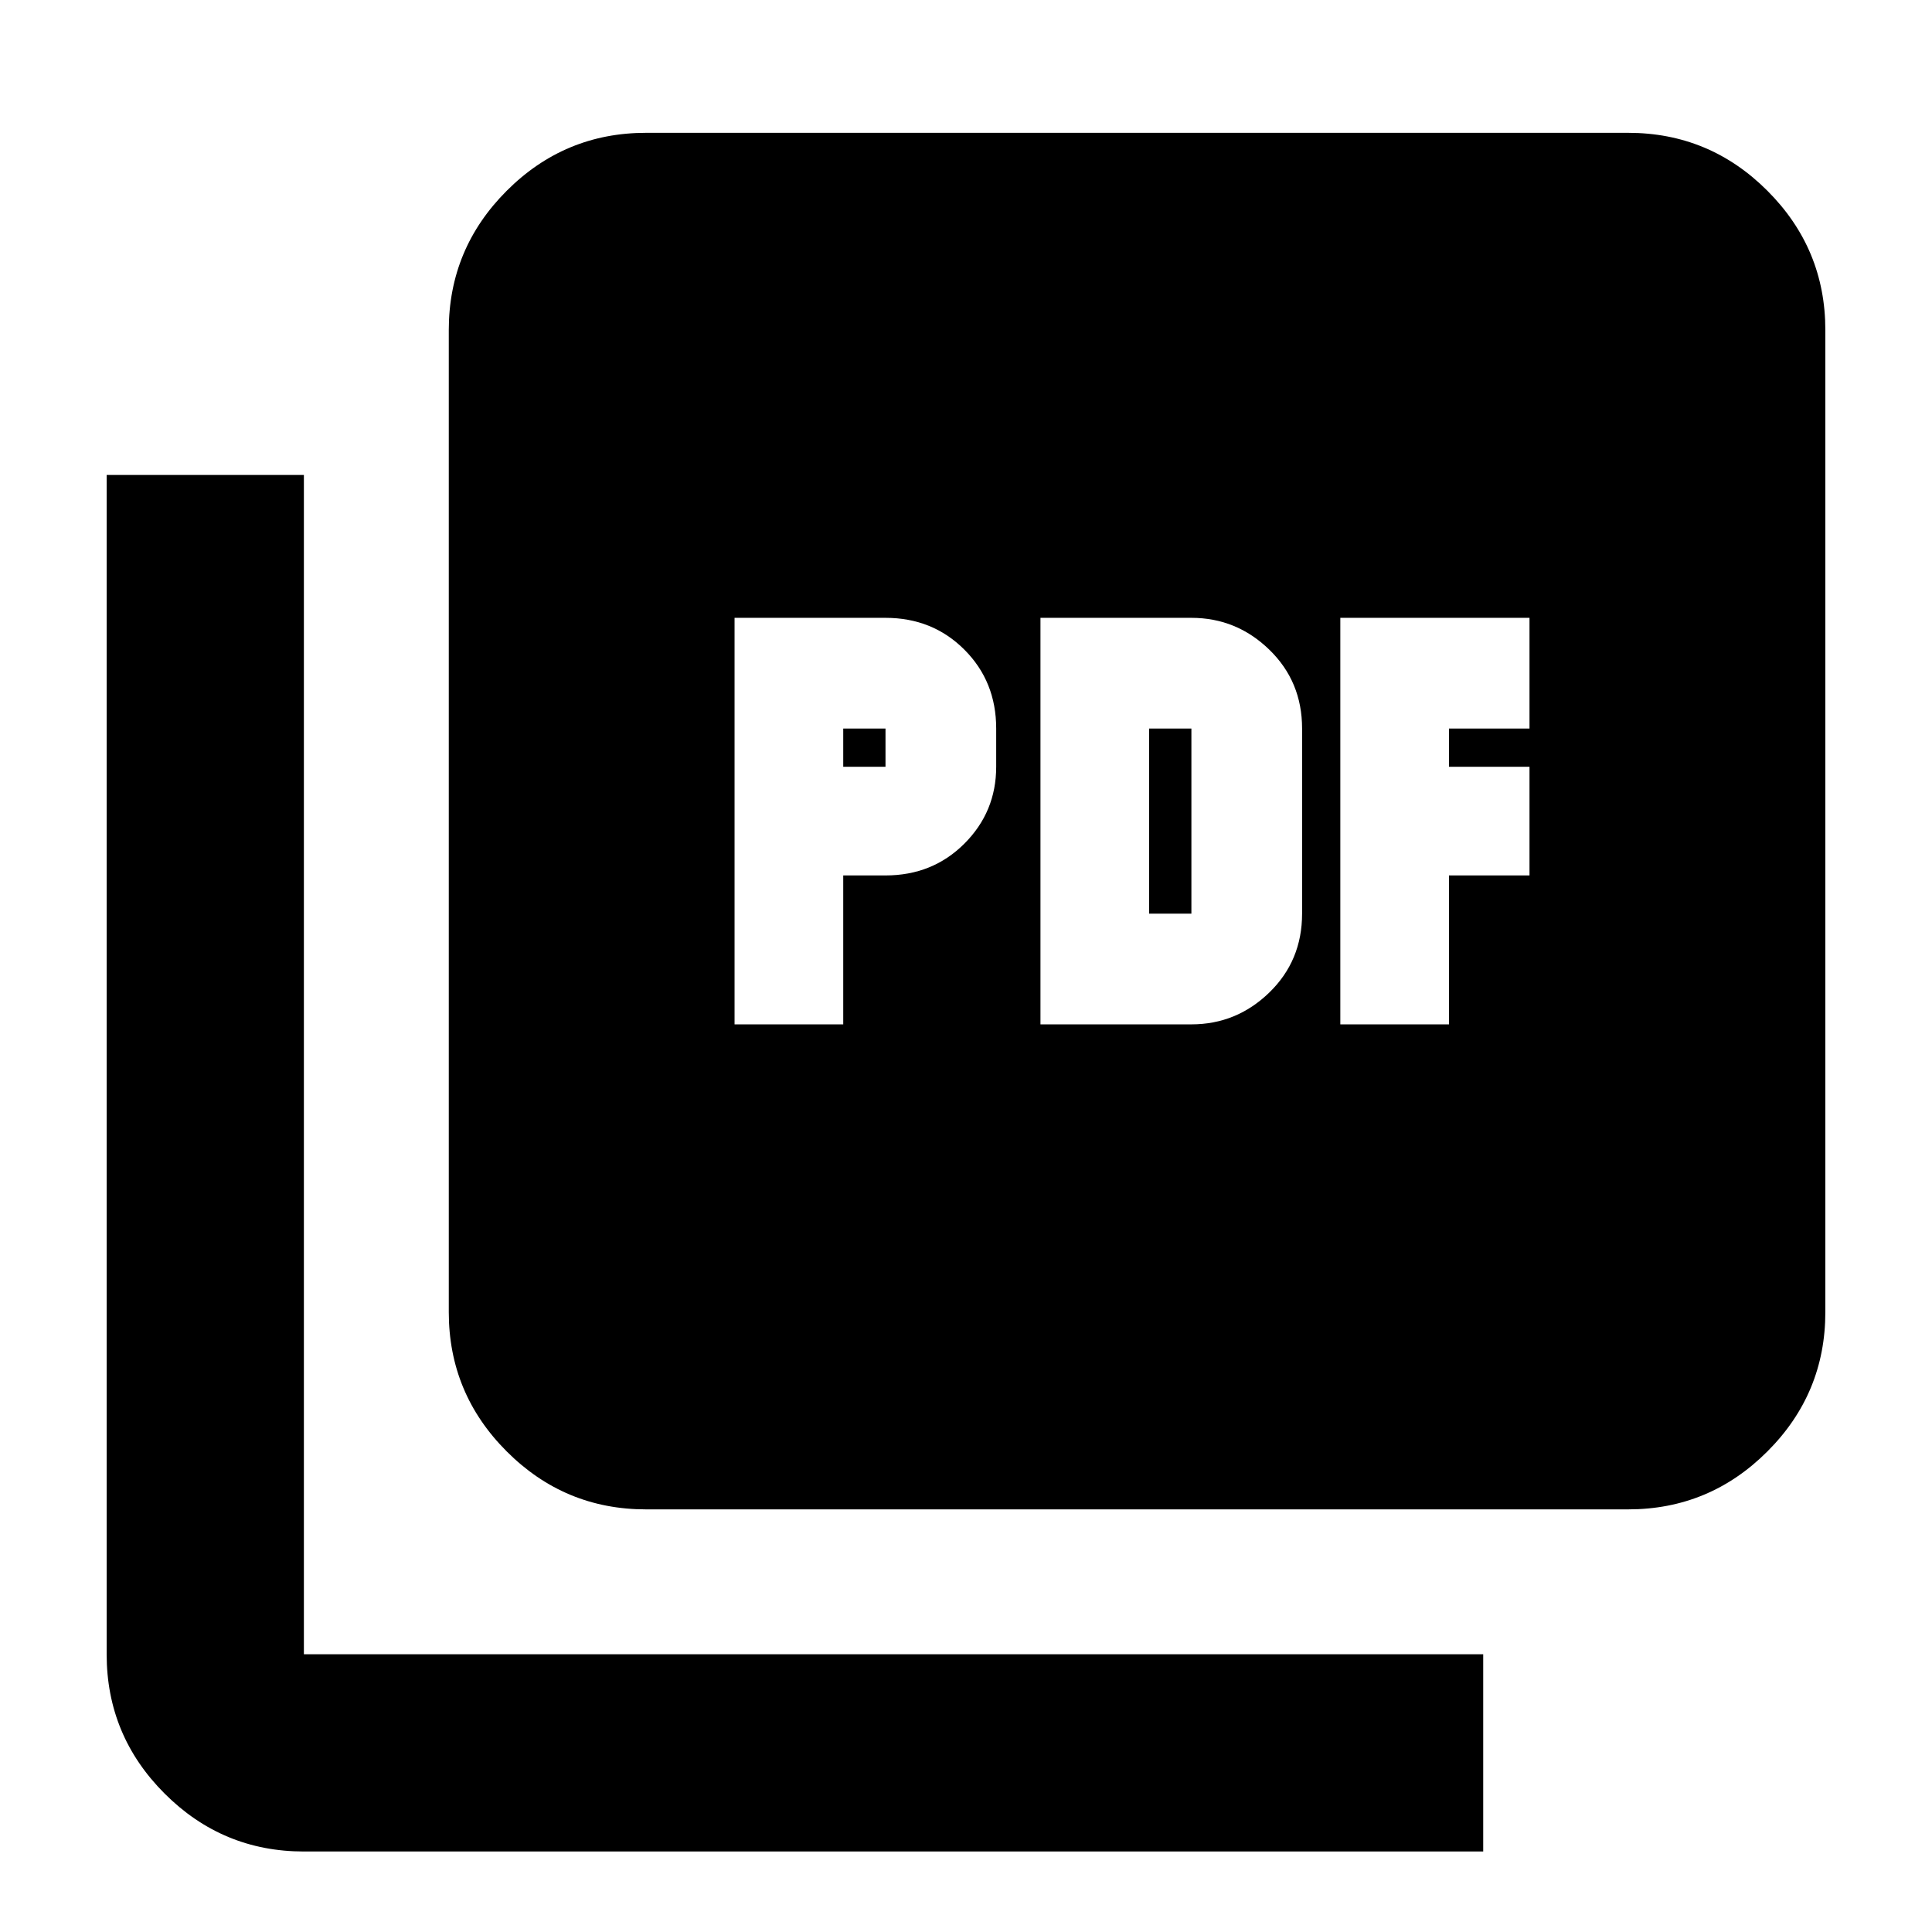 <svg xmlns="http://www.w3.org/2000/svg" height="20" viewBox="0 -960 960 960" width="20"><path d="M365-451h54v-74h21q23.38 0 39.19-15.8Q495-556.6 495-579v-19q0-23.38-15.81-39.19Q463.38-653 440-653h-75v202Zm54-128v-19h21v19h-21Zm98 128h75q22.4 0 38.7-15.81Q647-482.63 647-506v-92q0-23.38-16.3-39.19Q614.4-653 592-653h-75v202Zm54-55v-92h21v92h-21Zm95 55h54v-74h40v-54h-40v-19h40v-55h-94v202ZM321-210q-40.43 0-69.21-28.79Q223-267.57 223-308v-488q0-40.42 28.79-69.21Q280.57-894 321-894h488q40.42 0 69.21 28.79Q907-836.42 907-796v488q0 40.43-28.79 69.21Q849.42-210 809-210H321ZM151-40q-40.42 0-69.21-28.79Q53-97.58 53-138v-586h98v586h586v98H151Z"/></svg>